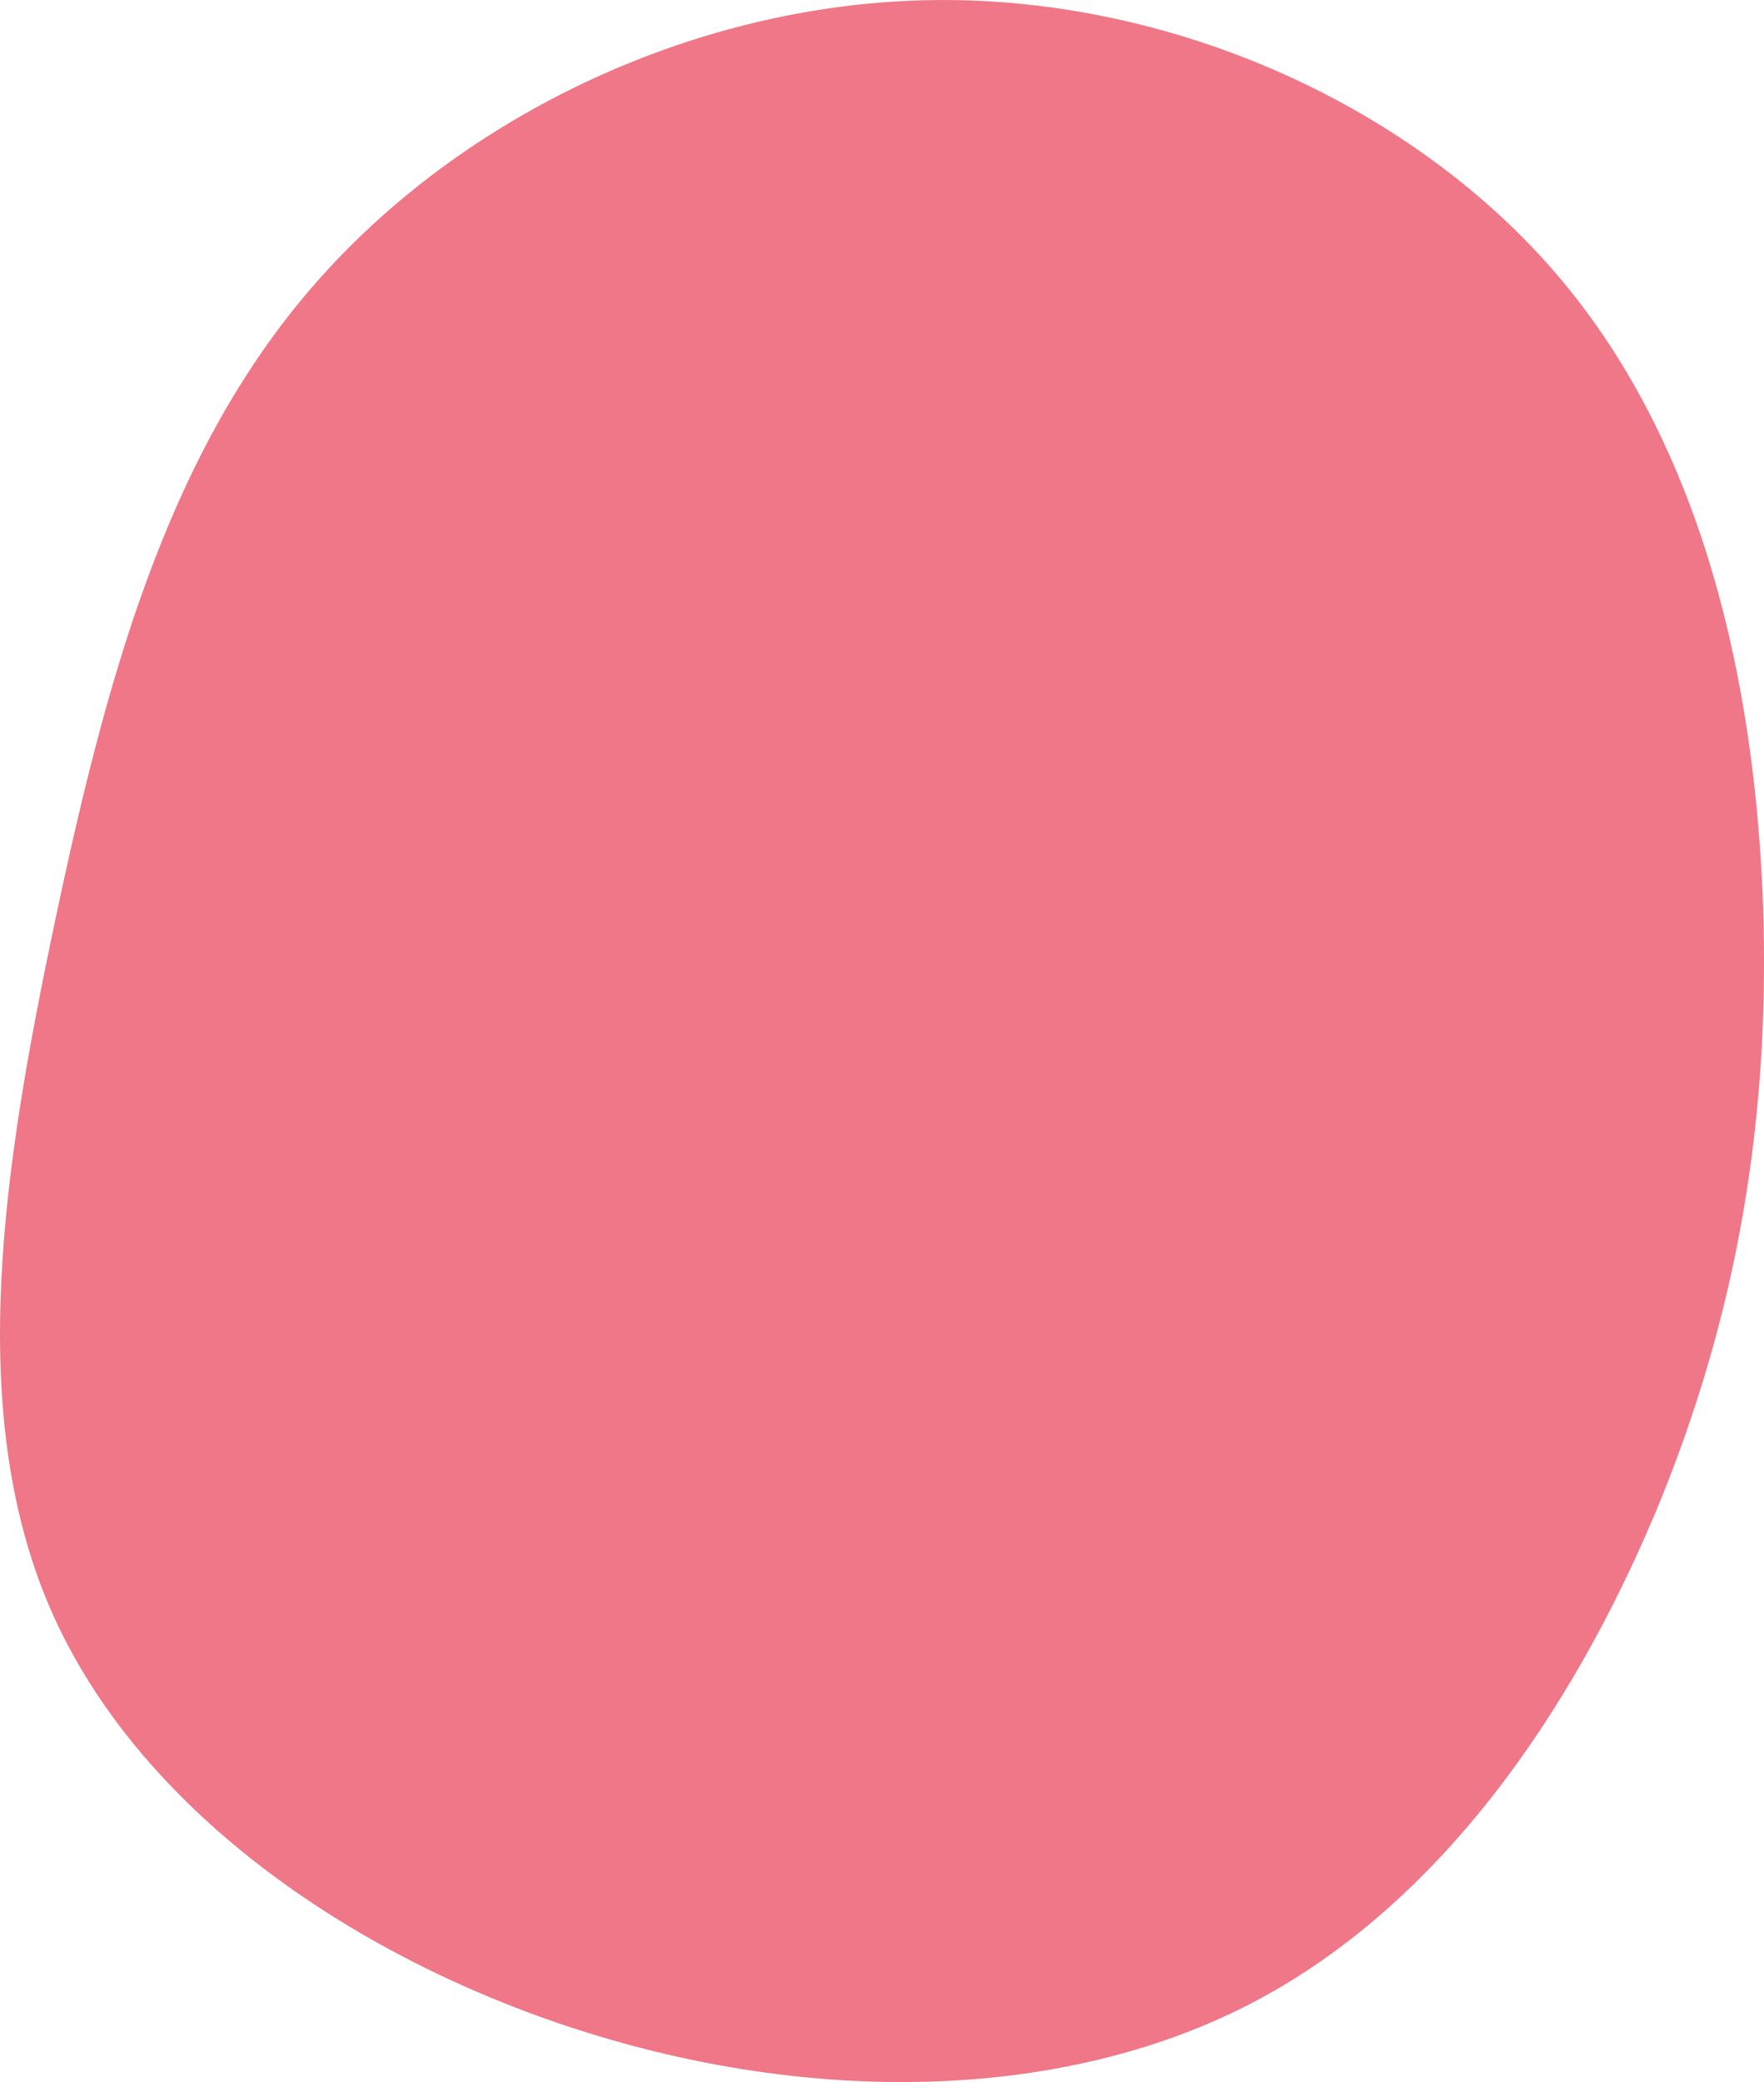 <svg xmlns="http://www.w3.org/2000/svg" xmlns:xlink="http://www.w3.org/1999/xlink" id="visual" version="1.1" viewBox="282.23 102.03 335.53 395.93"><g transform="translate(460.054 306.039)"><path d="M118.9 -151.1C146.4 -118.5 155.9 -73.8 157.5 -32.6C159 8.7 152.6 46.5 136.9 84C121.1 121.4 96.1 158.4 59.9 177.1C23.6 195.8 -23.9 196.1 -67.8 182C-111.7 167.9 -152 139.5 -168.3 101.8C-184.6 64 -177 17.1 -167.5 -28.2C-157.9 -73.5 -146.5 -117.2 -118.2 -149.7C-90 -182.2 -45 -203.6 0.3 -204C45.6 -204.4 91.3 -183.8 118.9 -151.1" fill="#ef7787"></path></g></svg>
